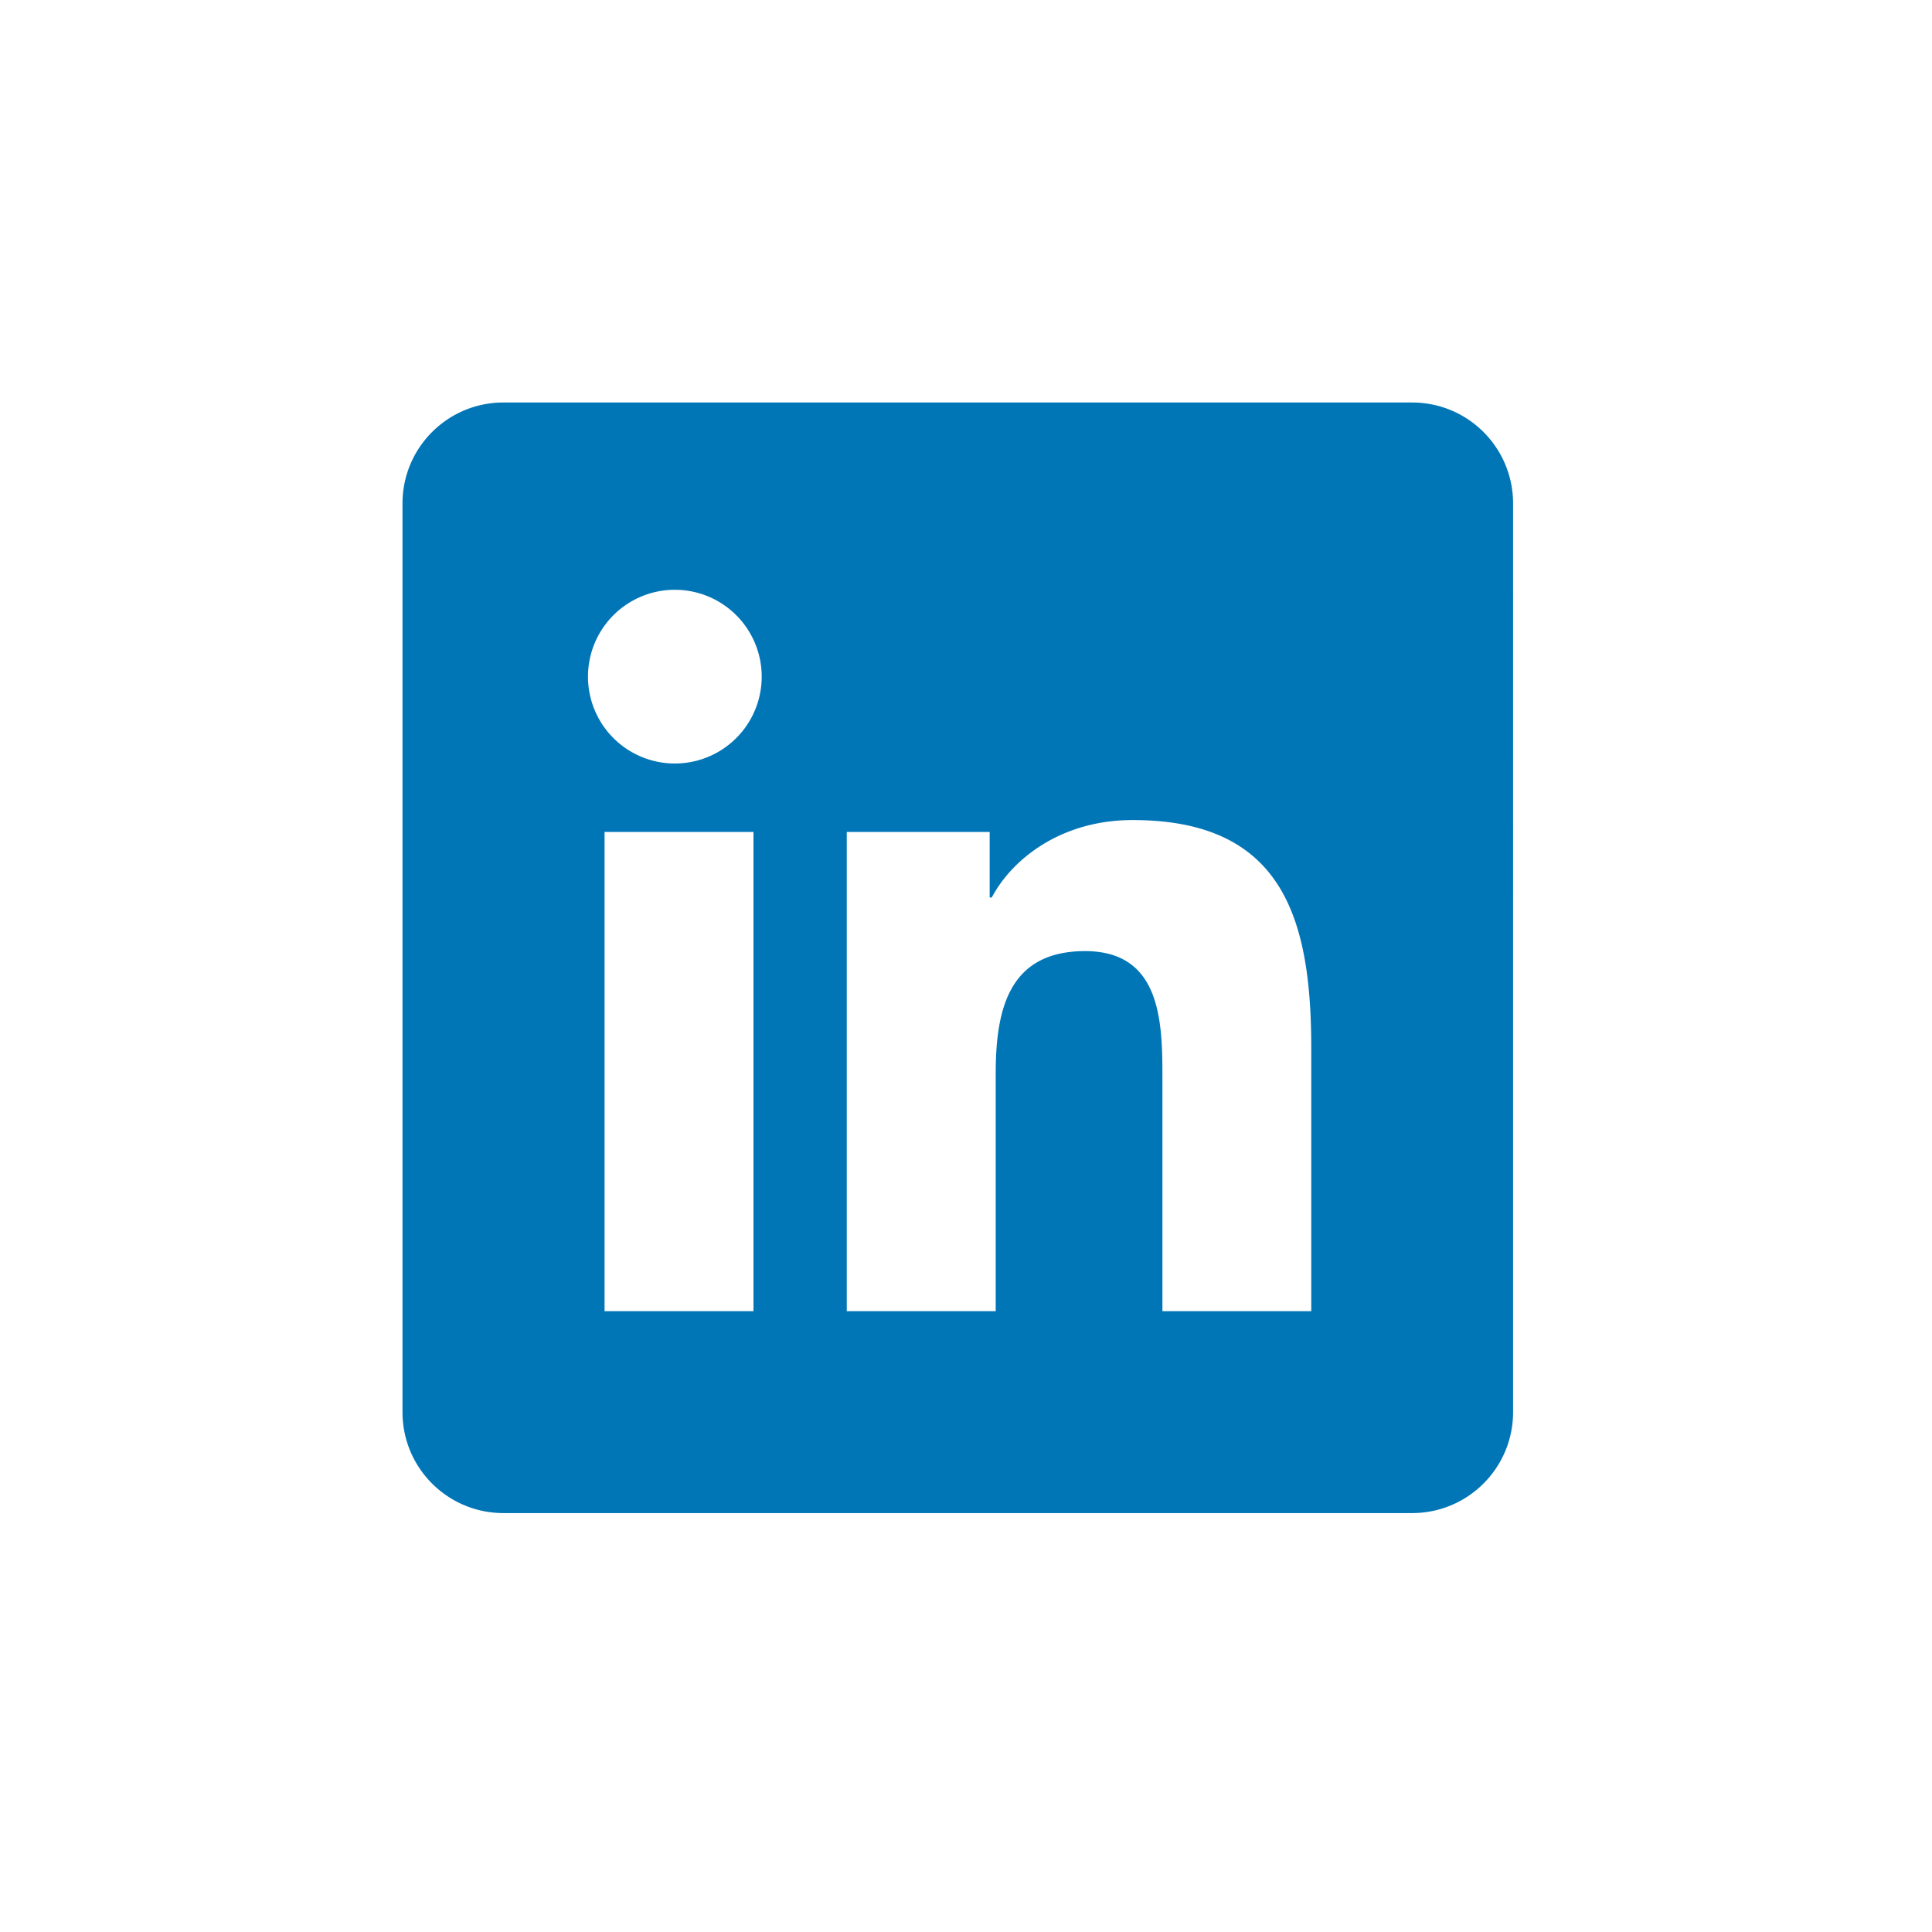 <svg xmlns="http://www.w3.org/2000/svg" xmlns:xlink="http://www.w3.org/1999/xlink" width="24" height="24" viewBox="0 0 24 24">
    <defs>
        <rect id="b" width="368" height="240" rx="8"/>
        <filter id="a" width="107.1%" height="110.8%" x="-3.5%" y="-4.6%" filterUnits="objectBoundingBox">
            <feMorphology in="SourceAlpha" operator="dilate" radius="1" result="shadowSpreadOuter1"/>
            <feOffset dy="2" in="shadowSpreadOuter1" result="shadowOffsetOuter1"/>
            <feGaussianBlur in="shadowOffsetOuter1" result="shadowBlurOuter1" stdDeviation="3"/>
            <feColorMatrix in="shadowBlurOuter1" values="0 0 0 0 0.282 0 0 0 0 0.29 0 0 0 0 0.3 0 0 0 0.2 0"/>
        </filter>
    </defs>
    <g fill="none" fill-rule="evenodd">
        <g transform="translate(-48 -208)">
            <use fill="#000" filter="url(#a)" xlink:href="#b"/>
            <use fill="#FFF" xlink:href="#b"/>
        </g>
        <path fill="#0076B7" fill-rule="nonzero" d="M17.542 5H6.254C5.561 5 5 5.561 5 6.254v11.288c0 .693.561 1.254 1.254 1.254h11.288c.693 0 1.254-.561 1.254-1.254V6.254c0-.693-.561-1.254-1.254-1.254zM9.36 16.288H7.51v-5.953h1.85v5.953zm-.944-6.804a1.079 1.079 0 1 1 0-2.157 1.079 1.079 0 0 1 0 2.157zm7.873 6.804h-1.849v-2.895c0-.69-.012-1.578-.961-1.578-.963 0-1.11.751-1.11 1.528v2.945h-1.85v-5.953h1.775v.814h.026c.247-.468.85-.962 1.75-.962 1.873 0 2.219 1.233 2.219 2.836v3.265z"/>
    </g>
</svg>
